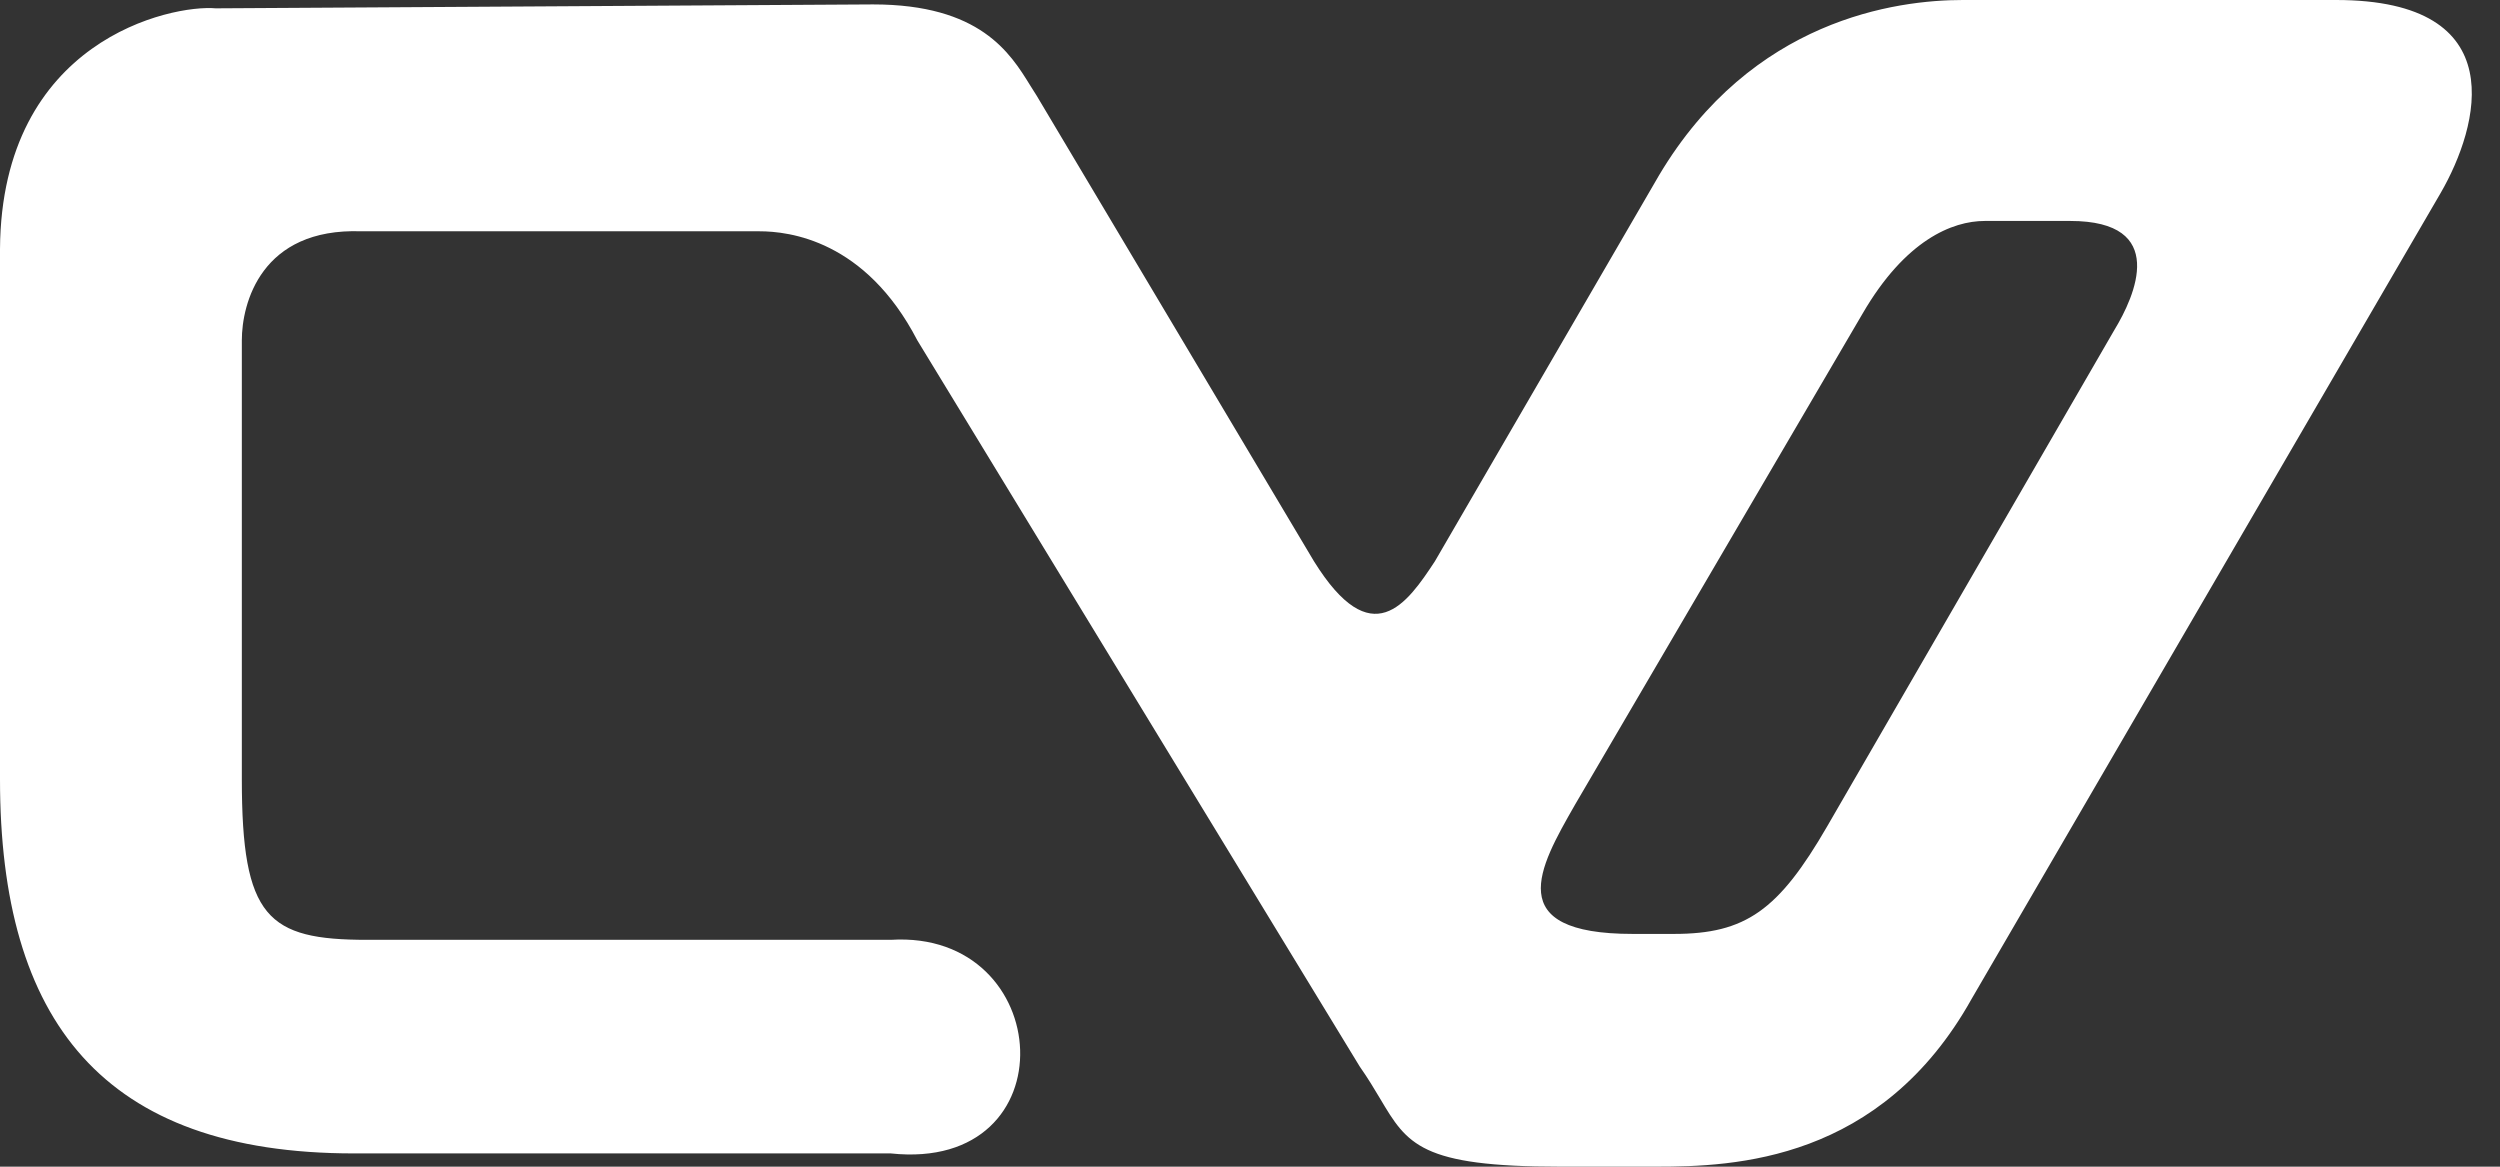 <svg width="60" height="28" viewBox="0 0 60 28" fill="none" xmlns="http://www.w3.org/2000/svg">
<rect x="0" y="0" width="60" height="28" fill="#333333" stroke="none"/>
<path fill-rule="evenodd" clip-rule="evenodd" d="M0 5.975V18.702C0 24.5 2.464 27.682 8.494 27.682H21.378C25.695 28.141 25.342 22.308 21.378 22.556H8.813C6.419 22.556 5.804 22.025 5.804 18.702V8.167C5.804 7.283 6.265 5.466 8.671 5.551H18.227C18.935 5.551 20.769 5.763 22.015 8.167L32.633 25.596C32.831 25.878 32.984 26.135 33.122 26.366C33.777 27.469 34.093 28 37.446 28H39.747C41.623 28 45.141 27.873 47.321 23.97L58.576 4.631C59.496 3.04 60.346 0 56.063 0H47.108C45.516 0 42.047 0.46 39.817 4.207L34.438 13.47C33.765 14.495 32.923 15.704 31.535 13.47L24.881 2.298C24.831 2.222 24.779 2.138 24.724 2.049C24.245 1.273 23.525 0.106 20.953 0.106L5.179 0.2C4.117 0.106 0.035 0.959 0 5.975ZM44.7 7.53L37.806 19.303L37.786 19.338C36.943 20.813 36.028 22.414 39.185 22.414H40.175C41.894 22.414 42.685 21.849 43.852 19.833L50.745 7.919C51.24 7.106 52.053 5.303 49.685 5.303H47.634C46.856 5.303 45.725 5.763 44.7 7.53Z" fill="white"/>
</svg>
